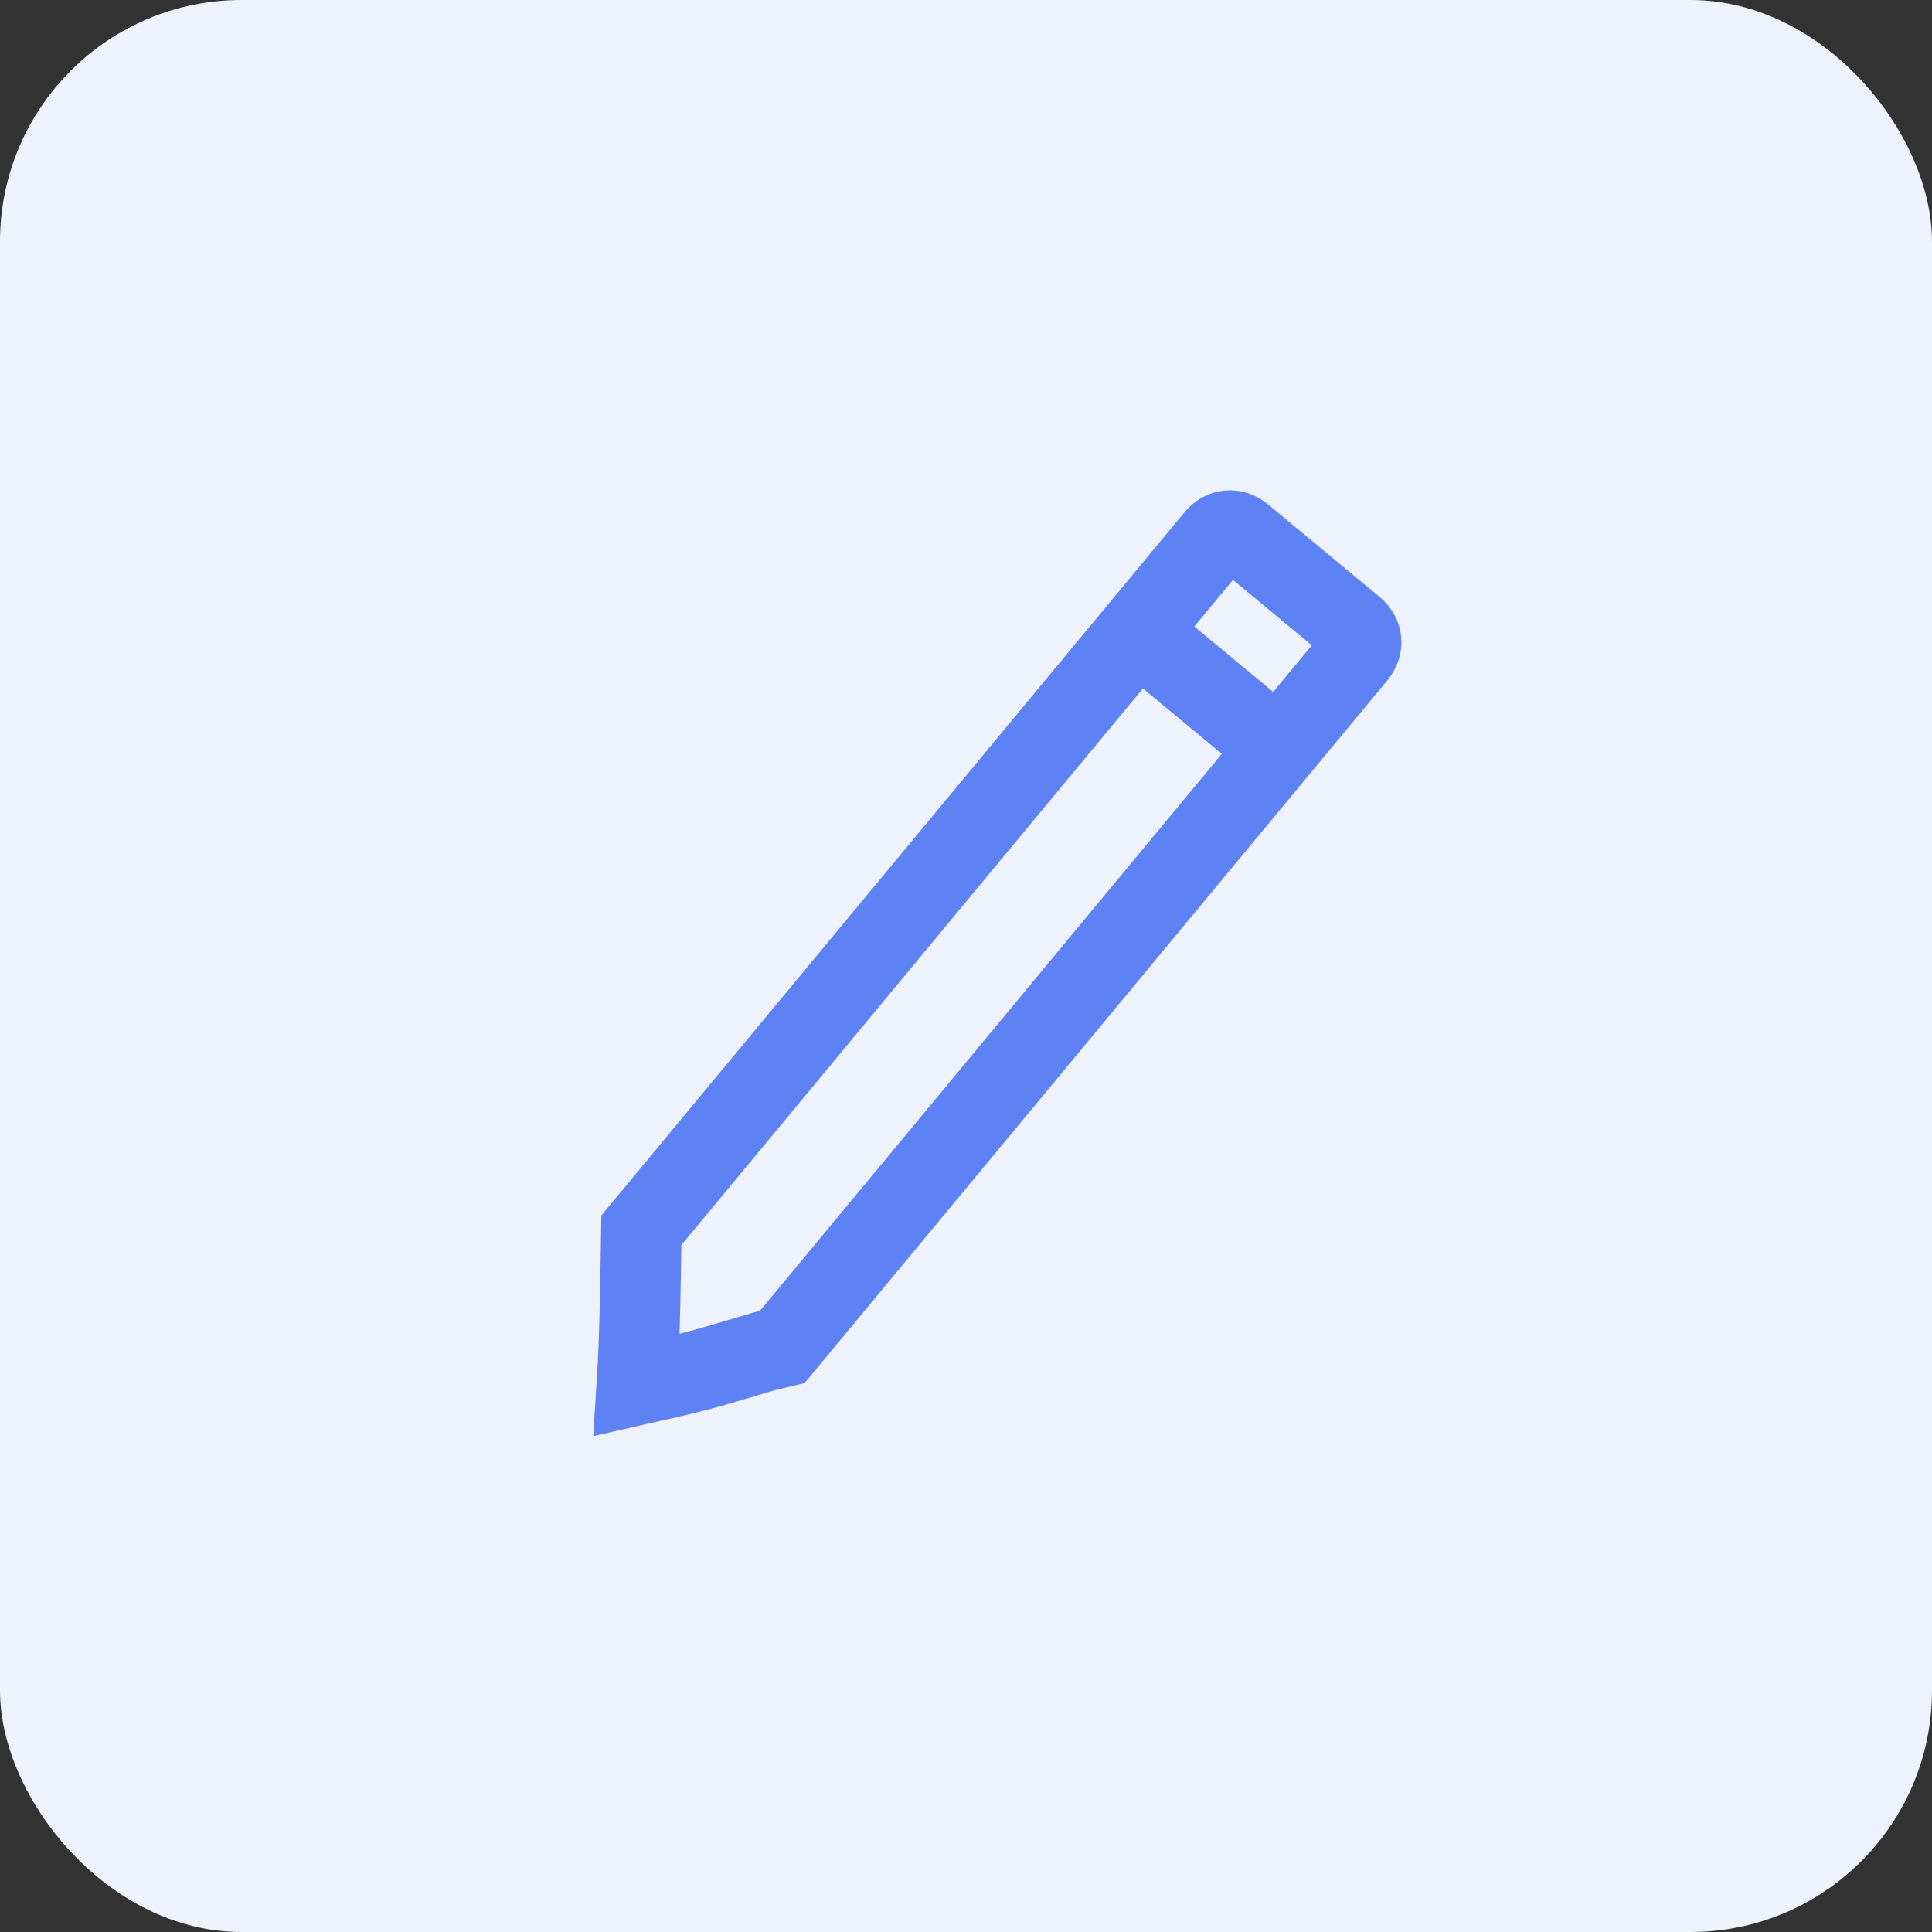 <svg width="48" height="48" viewBox="0 0 48 48" fill="none" xmlns="http://www.w3.org/2000/svg">
<rect x="0" y="0" width="48" height="48" fill="#333333" stroke="none"/>
<rect width="48" height="48" rx="6" fill="#EEF2FD"/>
<path d="M18.972 33.578C17.337 34.067 17.337 34.067 15.822 34.41C15.904 33.124 15.913 31.779 15.934 30.566C20.709 24.808 25.424 19.123 30.199 13.364C30.38 13.146 30.647 13.121 30.866 13.302L33.636 15.599C33.854 15.78 33.879 16.047 33.698 16.266L19.433 33.468L18.972 33.578Z" stroke="#5E81F4" stroke-width="2" stroke-miterlimit="10"/>
<path d="M28.265 15.697L31.836 18.659" stroke="#5E81F4" stroke-width="2" stroke-miterlimit="10"/>
</svg>
